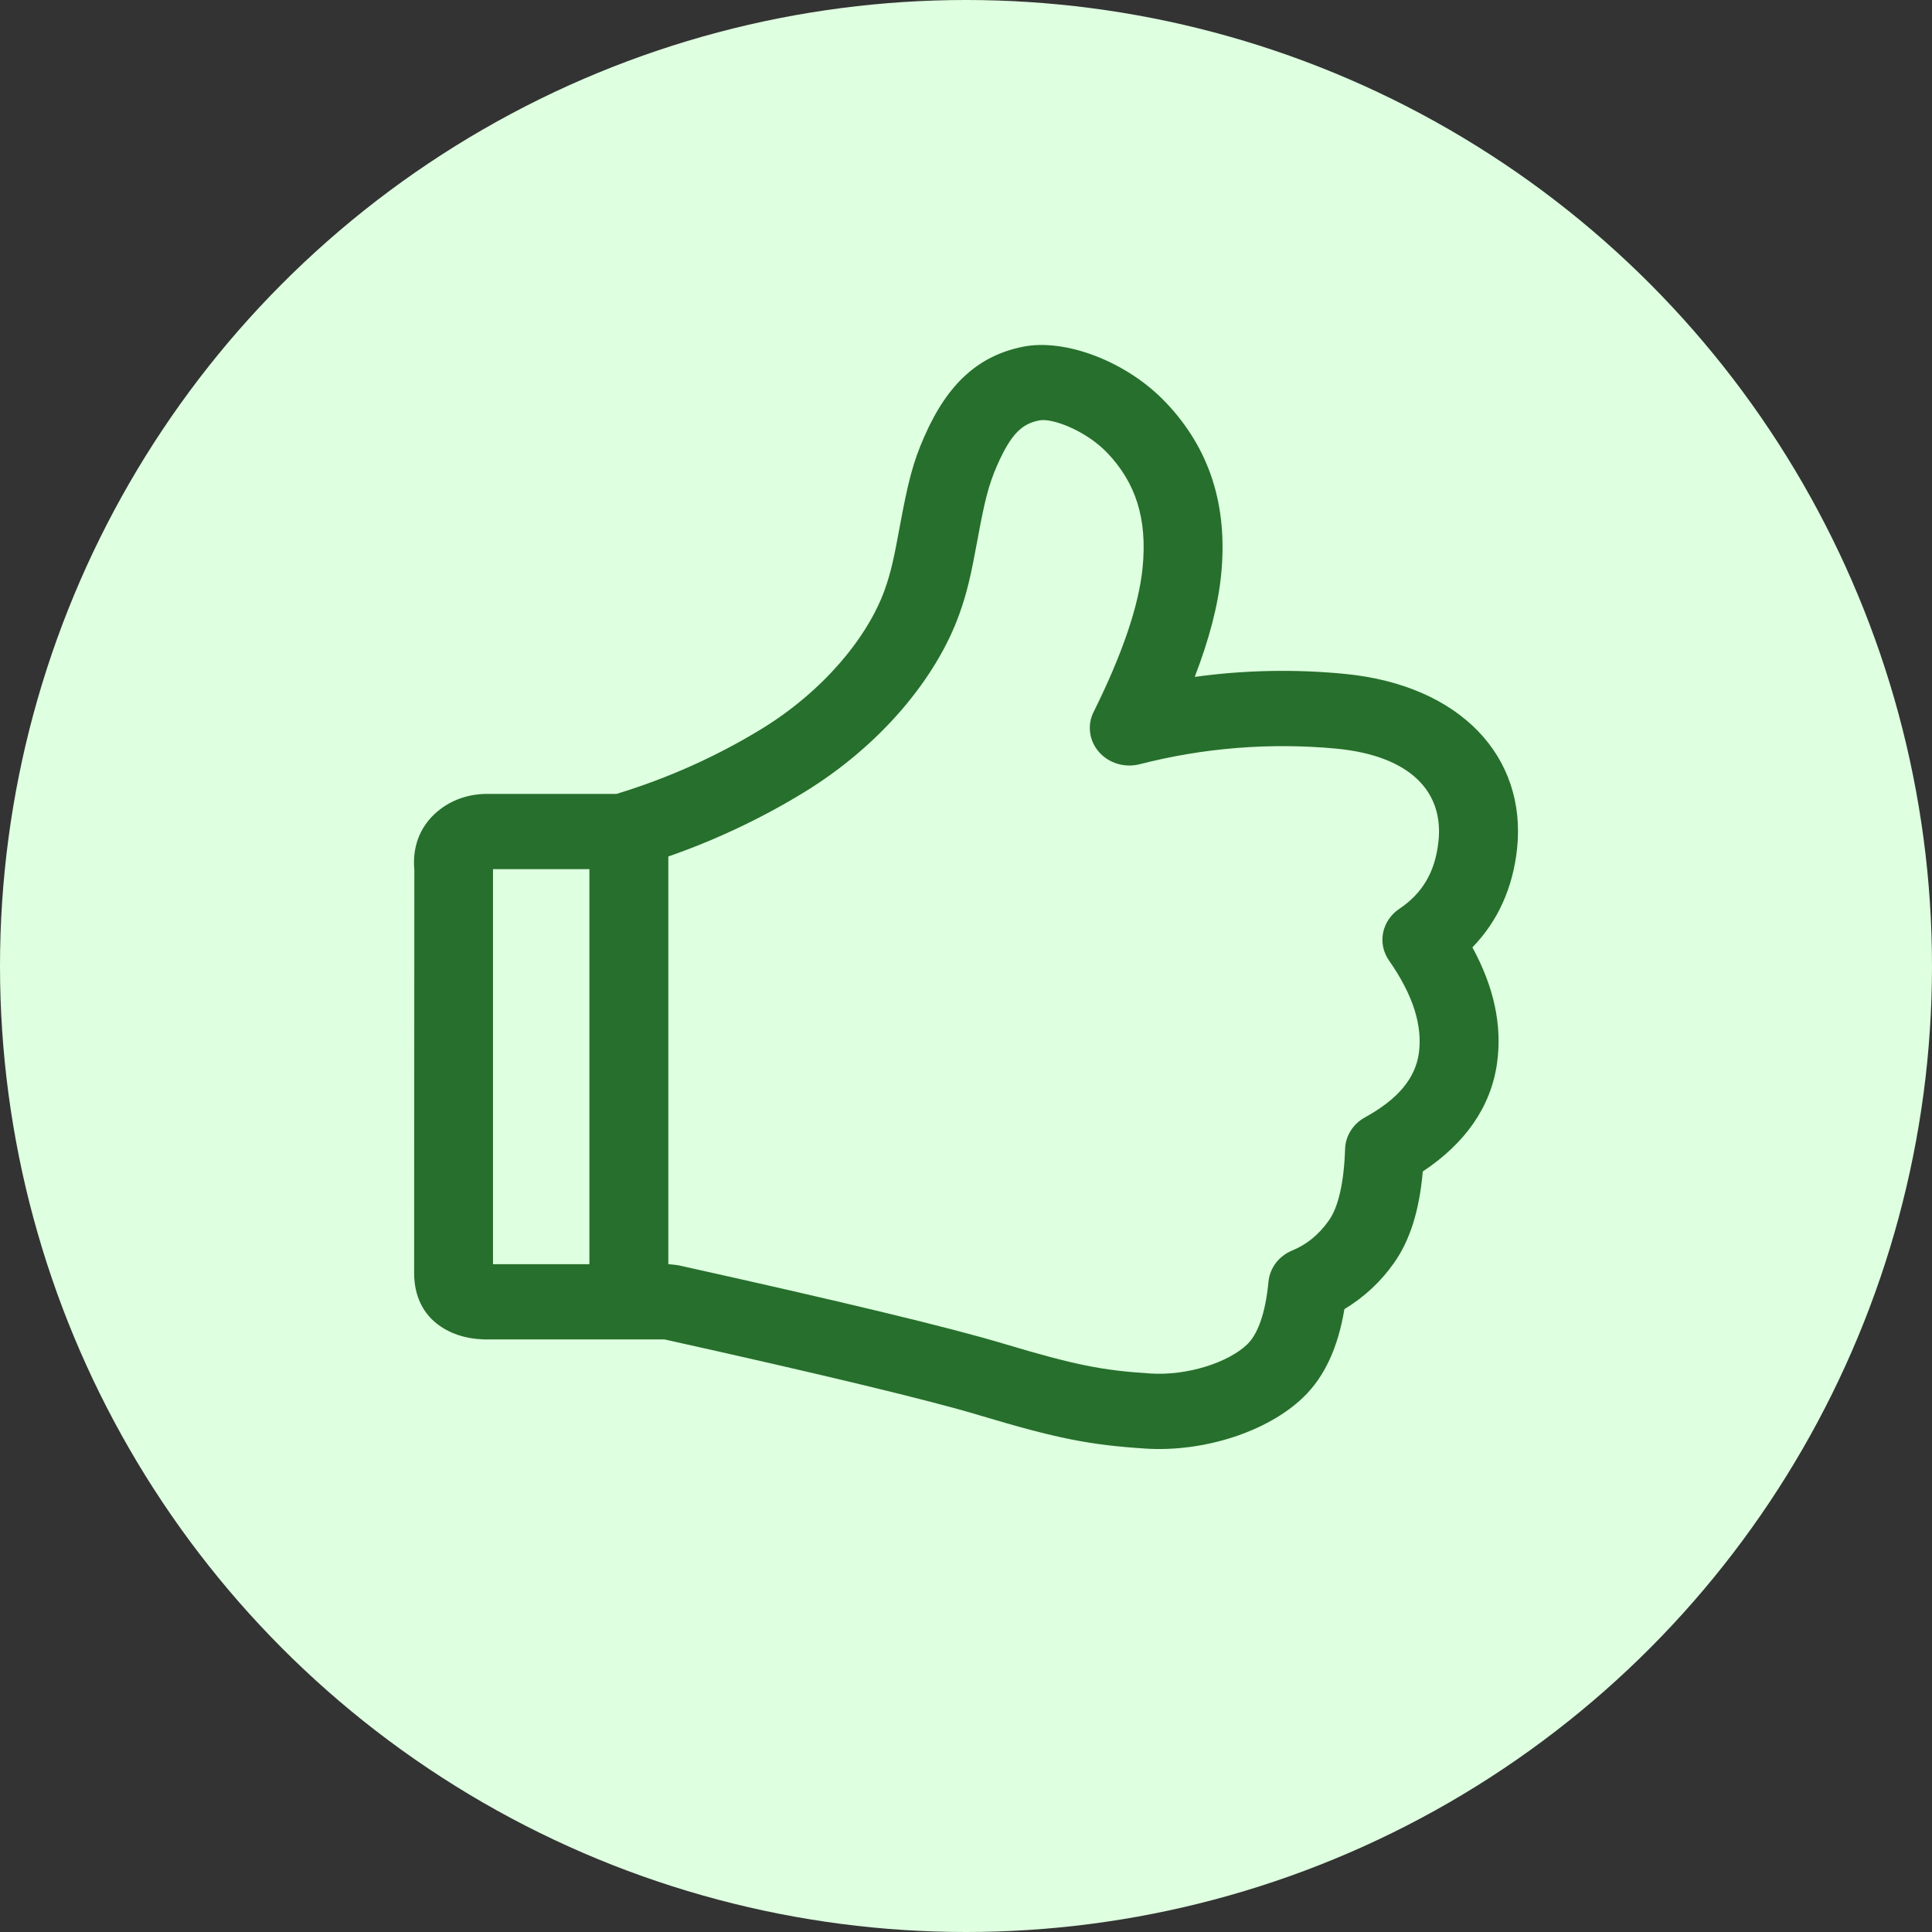 <svg width="28" height="28" viewBox="0 0 28 28" fill="none" xmlns="http://www.w3.org/2000/svg">
<rect x="0" y="0" width="28" height="28" fill="#333333" stroke="none"/>
<circle cx="14" cy="14" r="14" fill="#DEFFE0"/>
<path d="M7.145 12.596V18.322H9.697L9.825 18.336C12.194 18.861 13.764 19.239 14.546 19.474C15.585 19.785 15.973 19.861 16.677 19.906C17.205 19.94 17.803 19.747 18.076 19.483C18.227 19.338 18.34 19.038 18.384 18.574C18.394 18.477 18.43 18.384 18.49 18.305C18.55 18.226 18.632 18.163 18.726 18.124C18.936 18.038 19.11 17.897 19.256 17.692C19.391 17.505 19.478 17.156 19.494 16.651C19.497 16.558 19.525 16.468 19.575 16.388C19.625 16.308 19.695 16.242 19.78 16.195C20.27 15.926 20.512 15.622 20.563 15.265C20.618 14.87 20.484 14.426 20.131 13.921C20.048 13.802 20.017 13.658 20.045 13.518C20.073 13.378 20.157 13.254 20.279 13.172C20.617 12.946 20.802 12.633 20.848 12.188C20.922 11.479 20.447 10.955 19.37 10.85C18.41 10.76 17.442 10.837 16.512 11.077C16.406 11.103 16.295 11.1 16.191 11.068C16.087 11.036 15.995 10.977 15.926 10.897C15.856 10.817 15.812 10.72 15.799 10.618C15.785 10.515 15.803 10.41 15.85 10.317C16.271 9.47 16.505 8.772 16.559 8.231C16.631 7.514 16.457 6.994 16.049 6.565C15.74 6.24 15.246 6.054 15.061 6.093C14.816 6.142 14.657 6.277 14.45 6.747C14.328 7.026 14.269 7.262 14.168 7.815C14.071 8.34 14.018 8.577 13.908 8.887C13.575 9.828 12.759 10.803 11.664 11.476C10.896 11.947 10.064 12.316 9.19 12.572C9.136 12.588 9.079 12.596 9.022 12.596H7.145ZM7.11 19.412C6.838 19.419 6.593 19.362 6.389 19.226C6.128 19.052 6.005 18.778 6.002 18.463L6.005 12.605C5.976 12.293 6.073 12.006 6.302 11.794C6.517 11.594 6.797 11.499 7.094 11.506H8.934C9.678 11.28 10.387 10.962 11.044 10.56C11.926 10.018 12.576 9.24 12.825 8.539C12.91 8.298 12.955 8.098 13.041 7.627C13.158 6.996 13.23 6.702 13.397 6.325C13.742 5.539 14.195 5.155 14.82 5.026C15.434 4.9 16.33 5.237 16.895 5.832C17.523 6.491 17.8 7.316 17.697 8.335C17.653 8.774 17.525 9.264 17.315 9.81C18.034 9.711 18.763 9.696 19.486 9.766C21.176 9.93 22.125 10.975 21.987 12.297C21.926 12.866 21.709 13.35 21.339 13.73C21.65 14.299 21.774 14.862 21.696 15.41C21.607 16.042 21.236 16.569 20.62 16.978C20.572 17.532 20.438 17.974 20.201 18.306C20.014 18.573 19.77 18.8 19.484 18.973C19.393 19.52 19.202 19.948 18.89 20.249C18.372 20.75 17.446 21.048 16.601 20.994C15.798 20.942 15.323 20.85 14.203 20.514C13.465 20.292 11.936 19.924 9.631 19.412H7.109H7.11ZM8.542 12.347C8.542 12.276 8.557 12.205 8.585 12.139C8.614 12.072 8.656 12.012 8.709 11.961C8.762 11.911 8.826 11.871 8.895 11.843C8.965 11.816 9.039 11.802 9.115 11.802C9.19 11.802 9.264 11.816 9.334 11.844C9.403 11.871 9.466 11.911 9.519 11.962C9.572 12.013 9.614 12.073 9.643 12.139C9.671 12.205 9.686 12.276 9.686 12.347V18.49C9.686 18.561 9.671 18.632 9.642 18.698C9.614 18.764 9.572 18.824 9.519 18.875C9.465 18.925 9.402 18.965 9.333 18.993C9.263 19.02 9.189 19.034 9.114 19.034C9.039 19.034 8.964 19.02 8.895 18.993C8.825 18.965 8.762 18.925 8.709 18.875C8.656 18.824 8.614 18.764 8.585 18.698C8.557 18.632 8.542 18.561 8.542 18.49V12.347Z" fill="#276F2C"/>
</svg>
